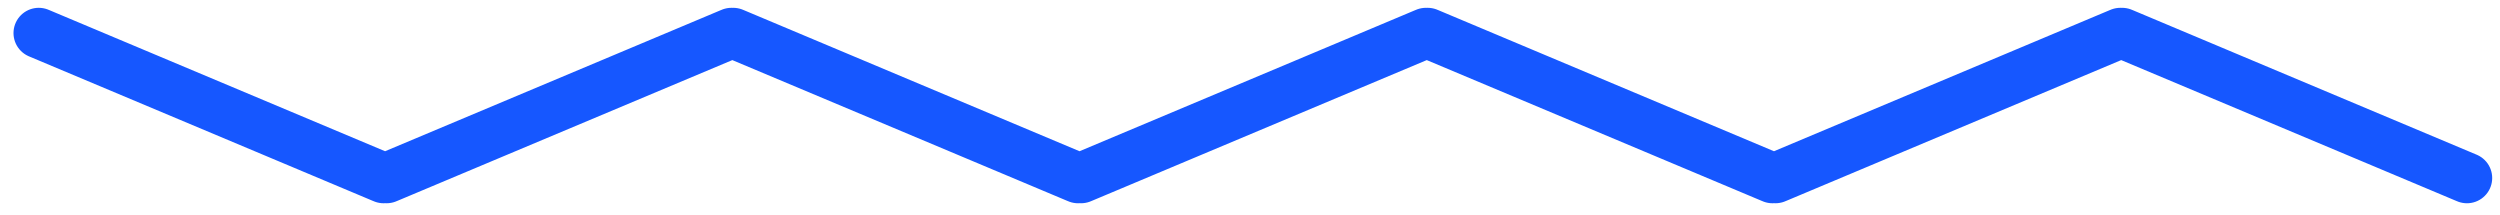 <svg width="198" height="17" fill="none" xmlns="http://www.w3.org/2000/svg"><path stroke="#1657FF" stroke-width="4" stroke-linecap="round" d="M3.069 2.619l27.313 11.479M57.931 2.619L30.619 14.097M58.069 2.619l27.313 11.479M112.931 2.619L85.619 14.097M113.069 2.619l27.313 11.479M167.931 2.619l-27.312 11.478M168.069 2.619l27.313 11.479"/></svg>